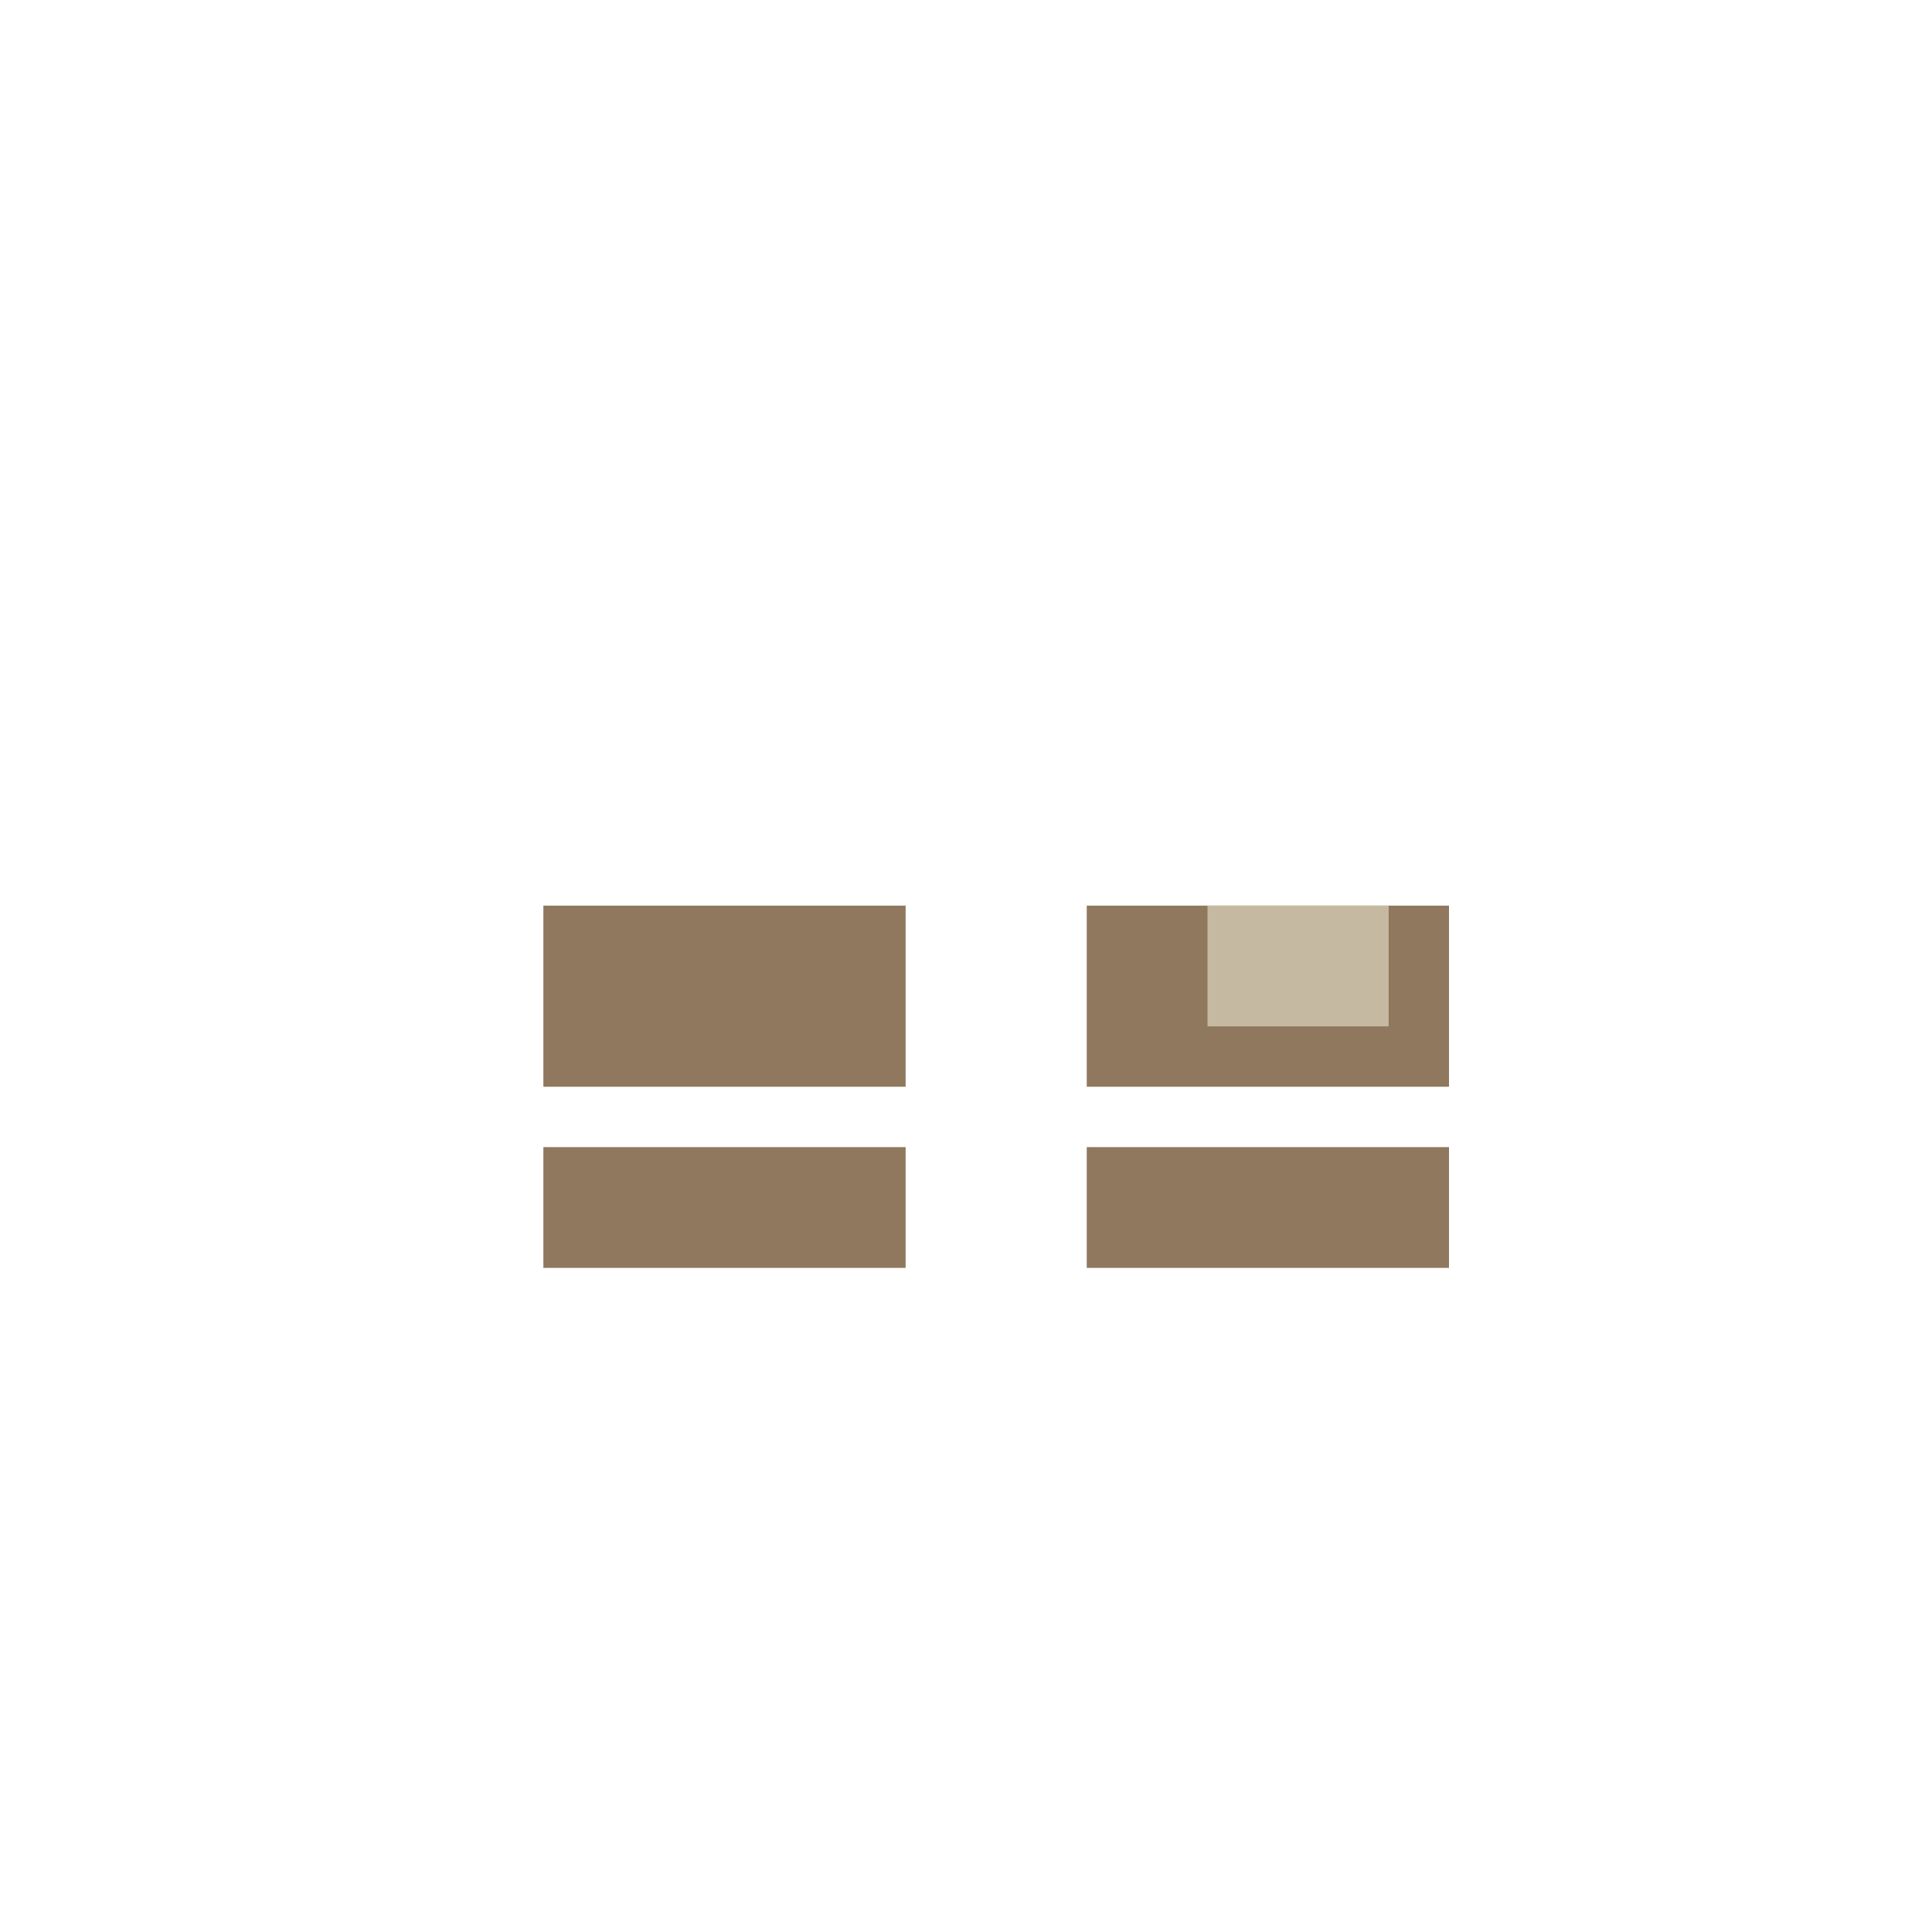 <svg width="320" height="320" viewBox="0 0 320 320" fill="none" xmlns="http://www.w3.org/2000/svg">
<rect width="60" height="20" transform="matrix(-1 0 0 1 150 190)" fill="#8F785E"/>
<rect x="180" y="190" width="60" height="20" fill="#8F785E"/>
<rect x="90" y="150" width="60" height="30" fill="#8F785E"/>
<rect x="180" y="150" width="60" height="30" fill="#8F785E"/>
<rect x="200" y="150" width="30" height="20" fill="#C5B9A1"/>
</svg>
